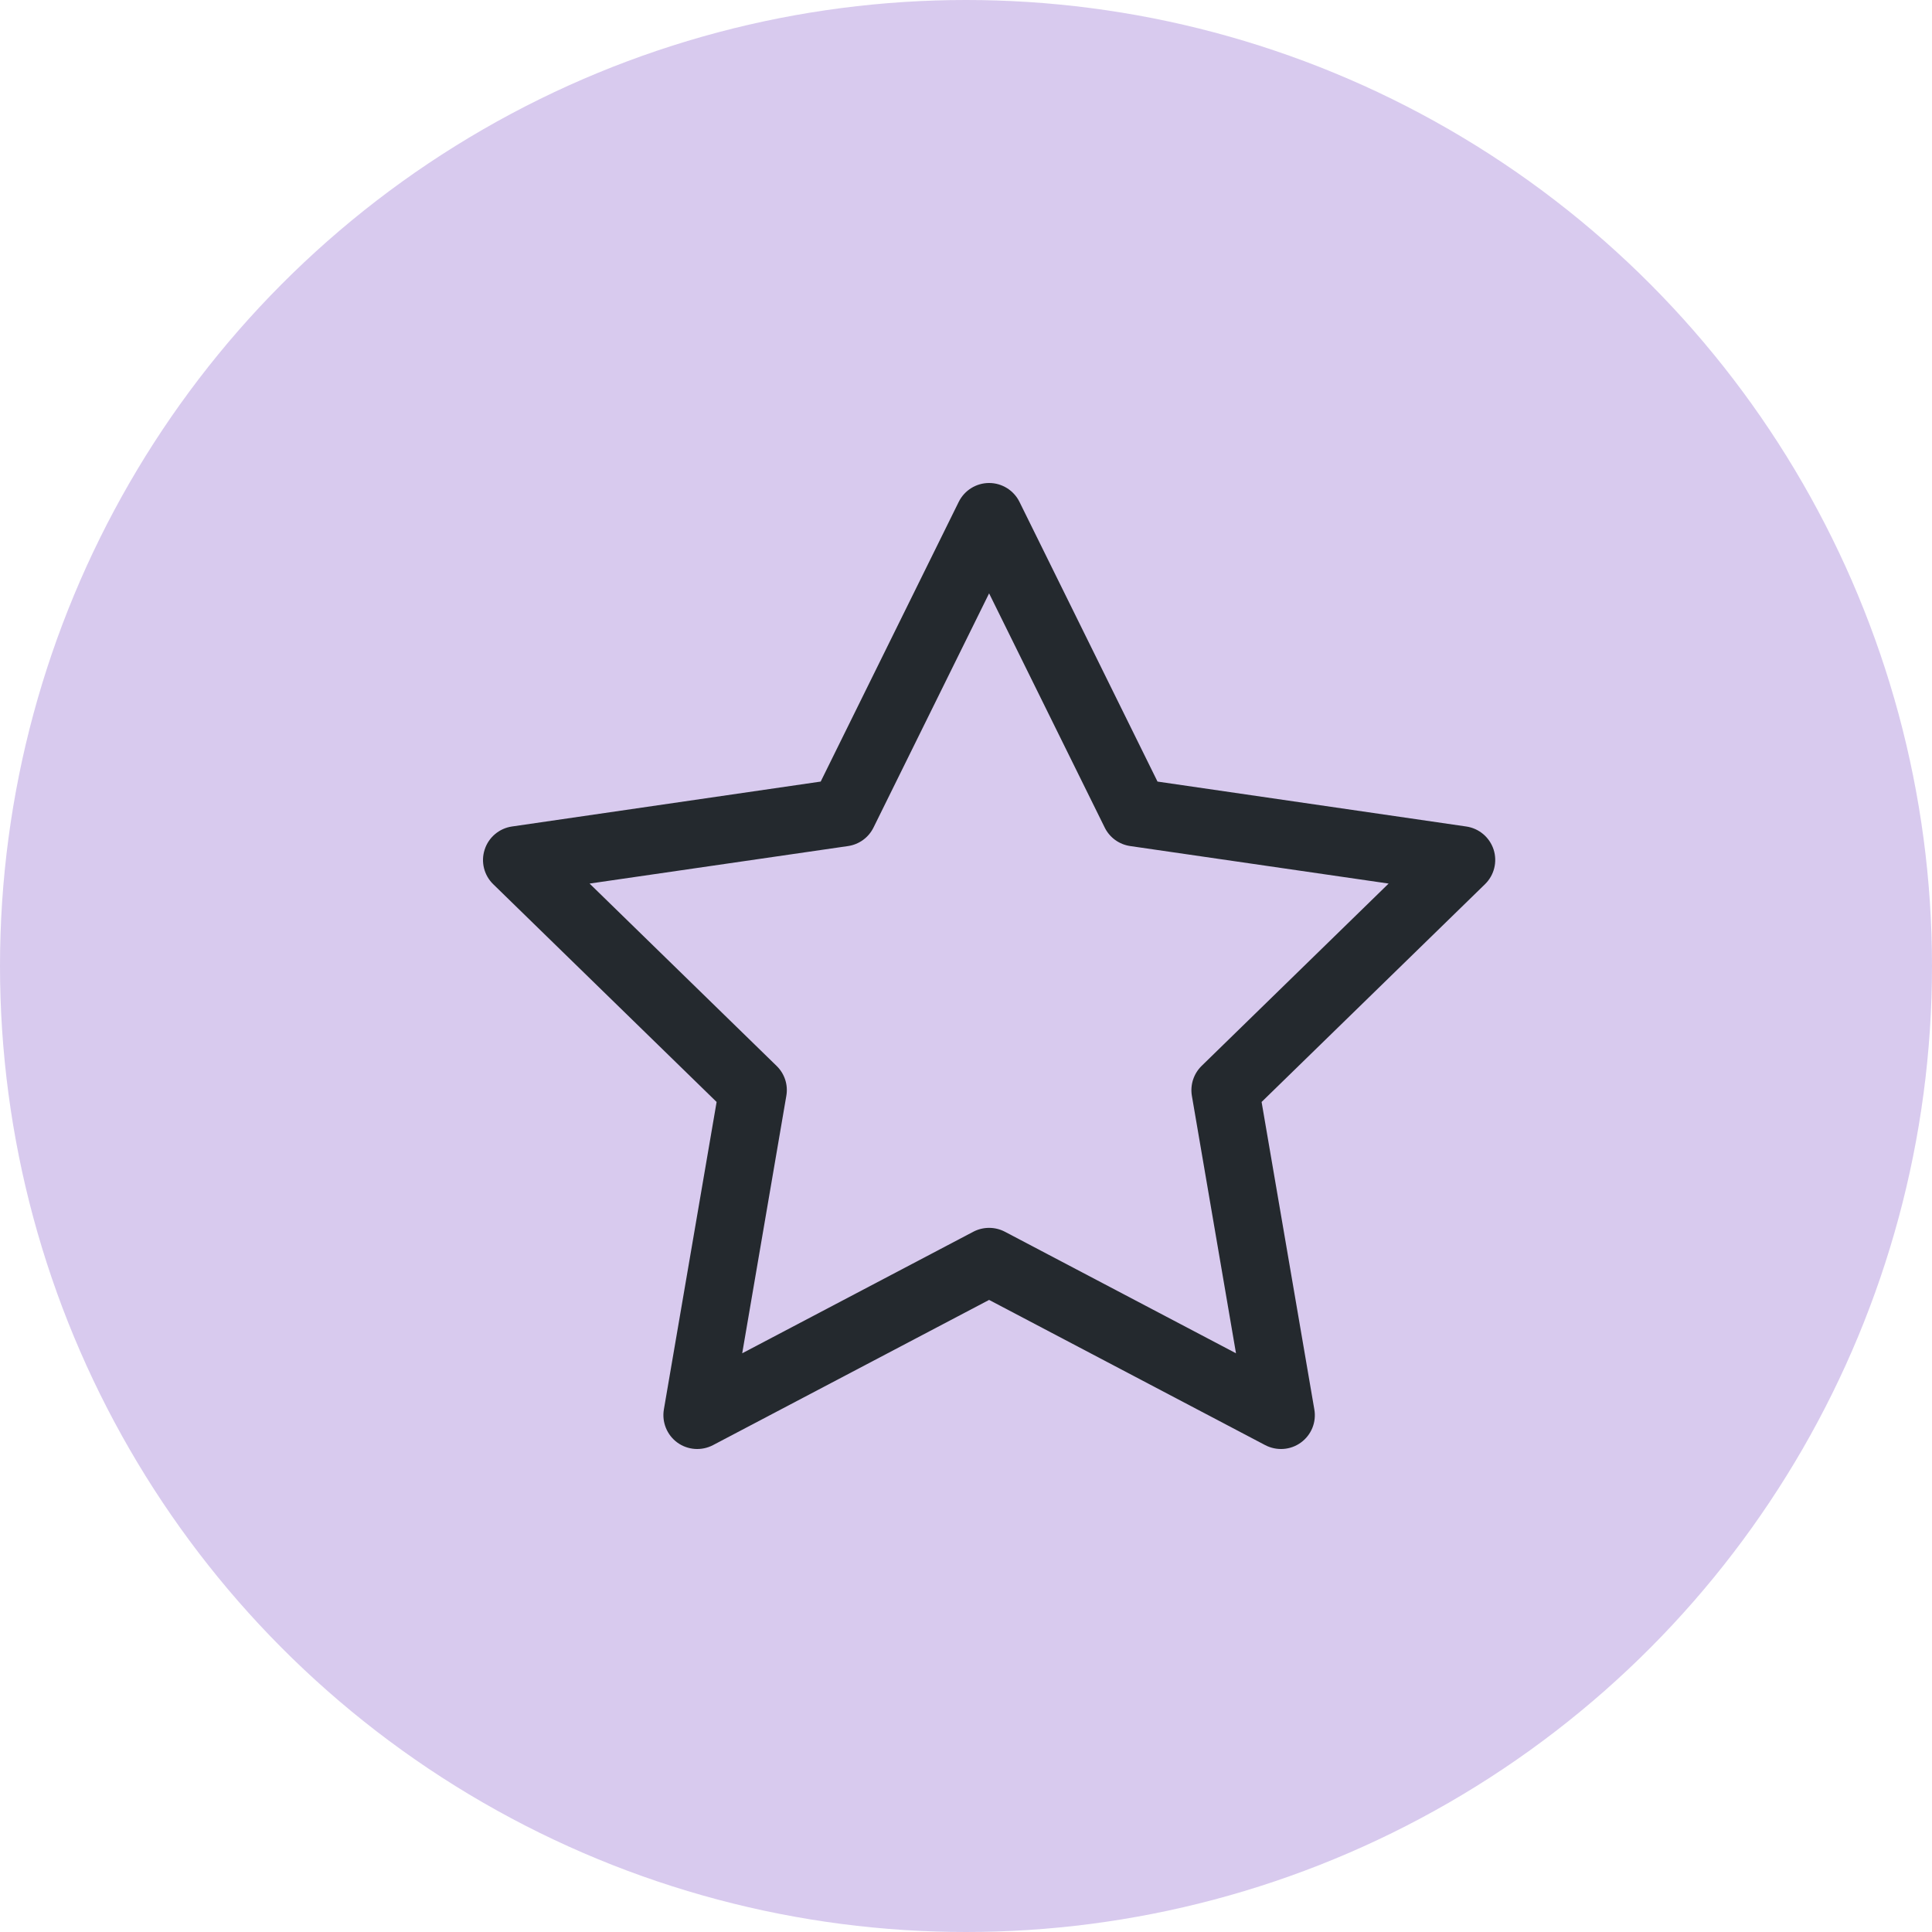 <svg width="24" height="24" viewBox="0 0 24 24" fill="none" xmlns="http://www.w3.org/2000/svg">
<circle cx="12" cy="12" r="12" fill="#672CBC" fill-opacity="0.25"/>
<path fill-rule="evenodd" clip-rule="evenodd" d="M12.287 6C12.447 6 12.593 6.091 12.664 6.234L14.379 9.709L18.214 10.267C18.373 10.29 18.504 10.401 18.554 10.553C18.603 10.705 18.562 10.872 18.447 10.984L15.672 13.689L16.327 17.508C16.355 17.666 16.29 17.826 16.16 17.92C16.031 18.014 15.859 18.026 15.717 17.952L12.287 16.148L8.857 17.952C8.715 18.026 8.544 18.014 8.414 17.92C8.285 17.826 8.22 17.666 8.247 17.508L8.902 13.689L6.127 10.984C6.012 10.872 5.971 10.705 6.021 10.553C6.07 10.401 6.202 10.29 6.36 10.267L10.195 9.709L11.91 6.234C11.981 6.091 12.127 6 12.287 6ZM12.287 7.371L10.851 10.28C10.79 10.404 10.672 10.49 10.535 10.51L7.324 10.976L9.647 13.241C9.747 13.338 9.792 13.477 9.768 13.613L9.22 16.811L12.091 15.301C12.214 15.237 12.36 15.237 12.483 15.301L15.354 16.811L14.806 13.613C14.783 13.477 14.828 13.338 14.927 13.241L17.25 10.976L14.04 10.51C13.902 10.49 13.784 10.404 13.723 10.28L12.287 7.371Z" fill="#24292E"/>
</svg>
